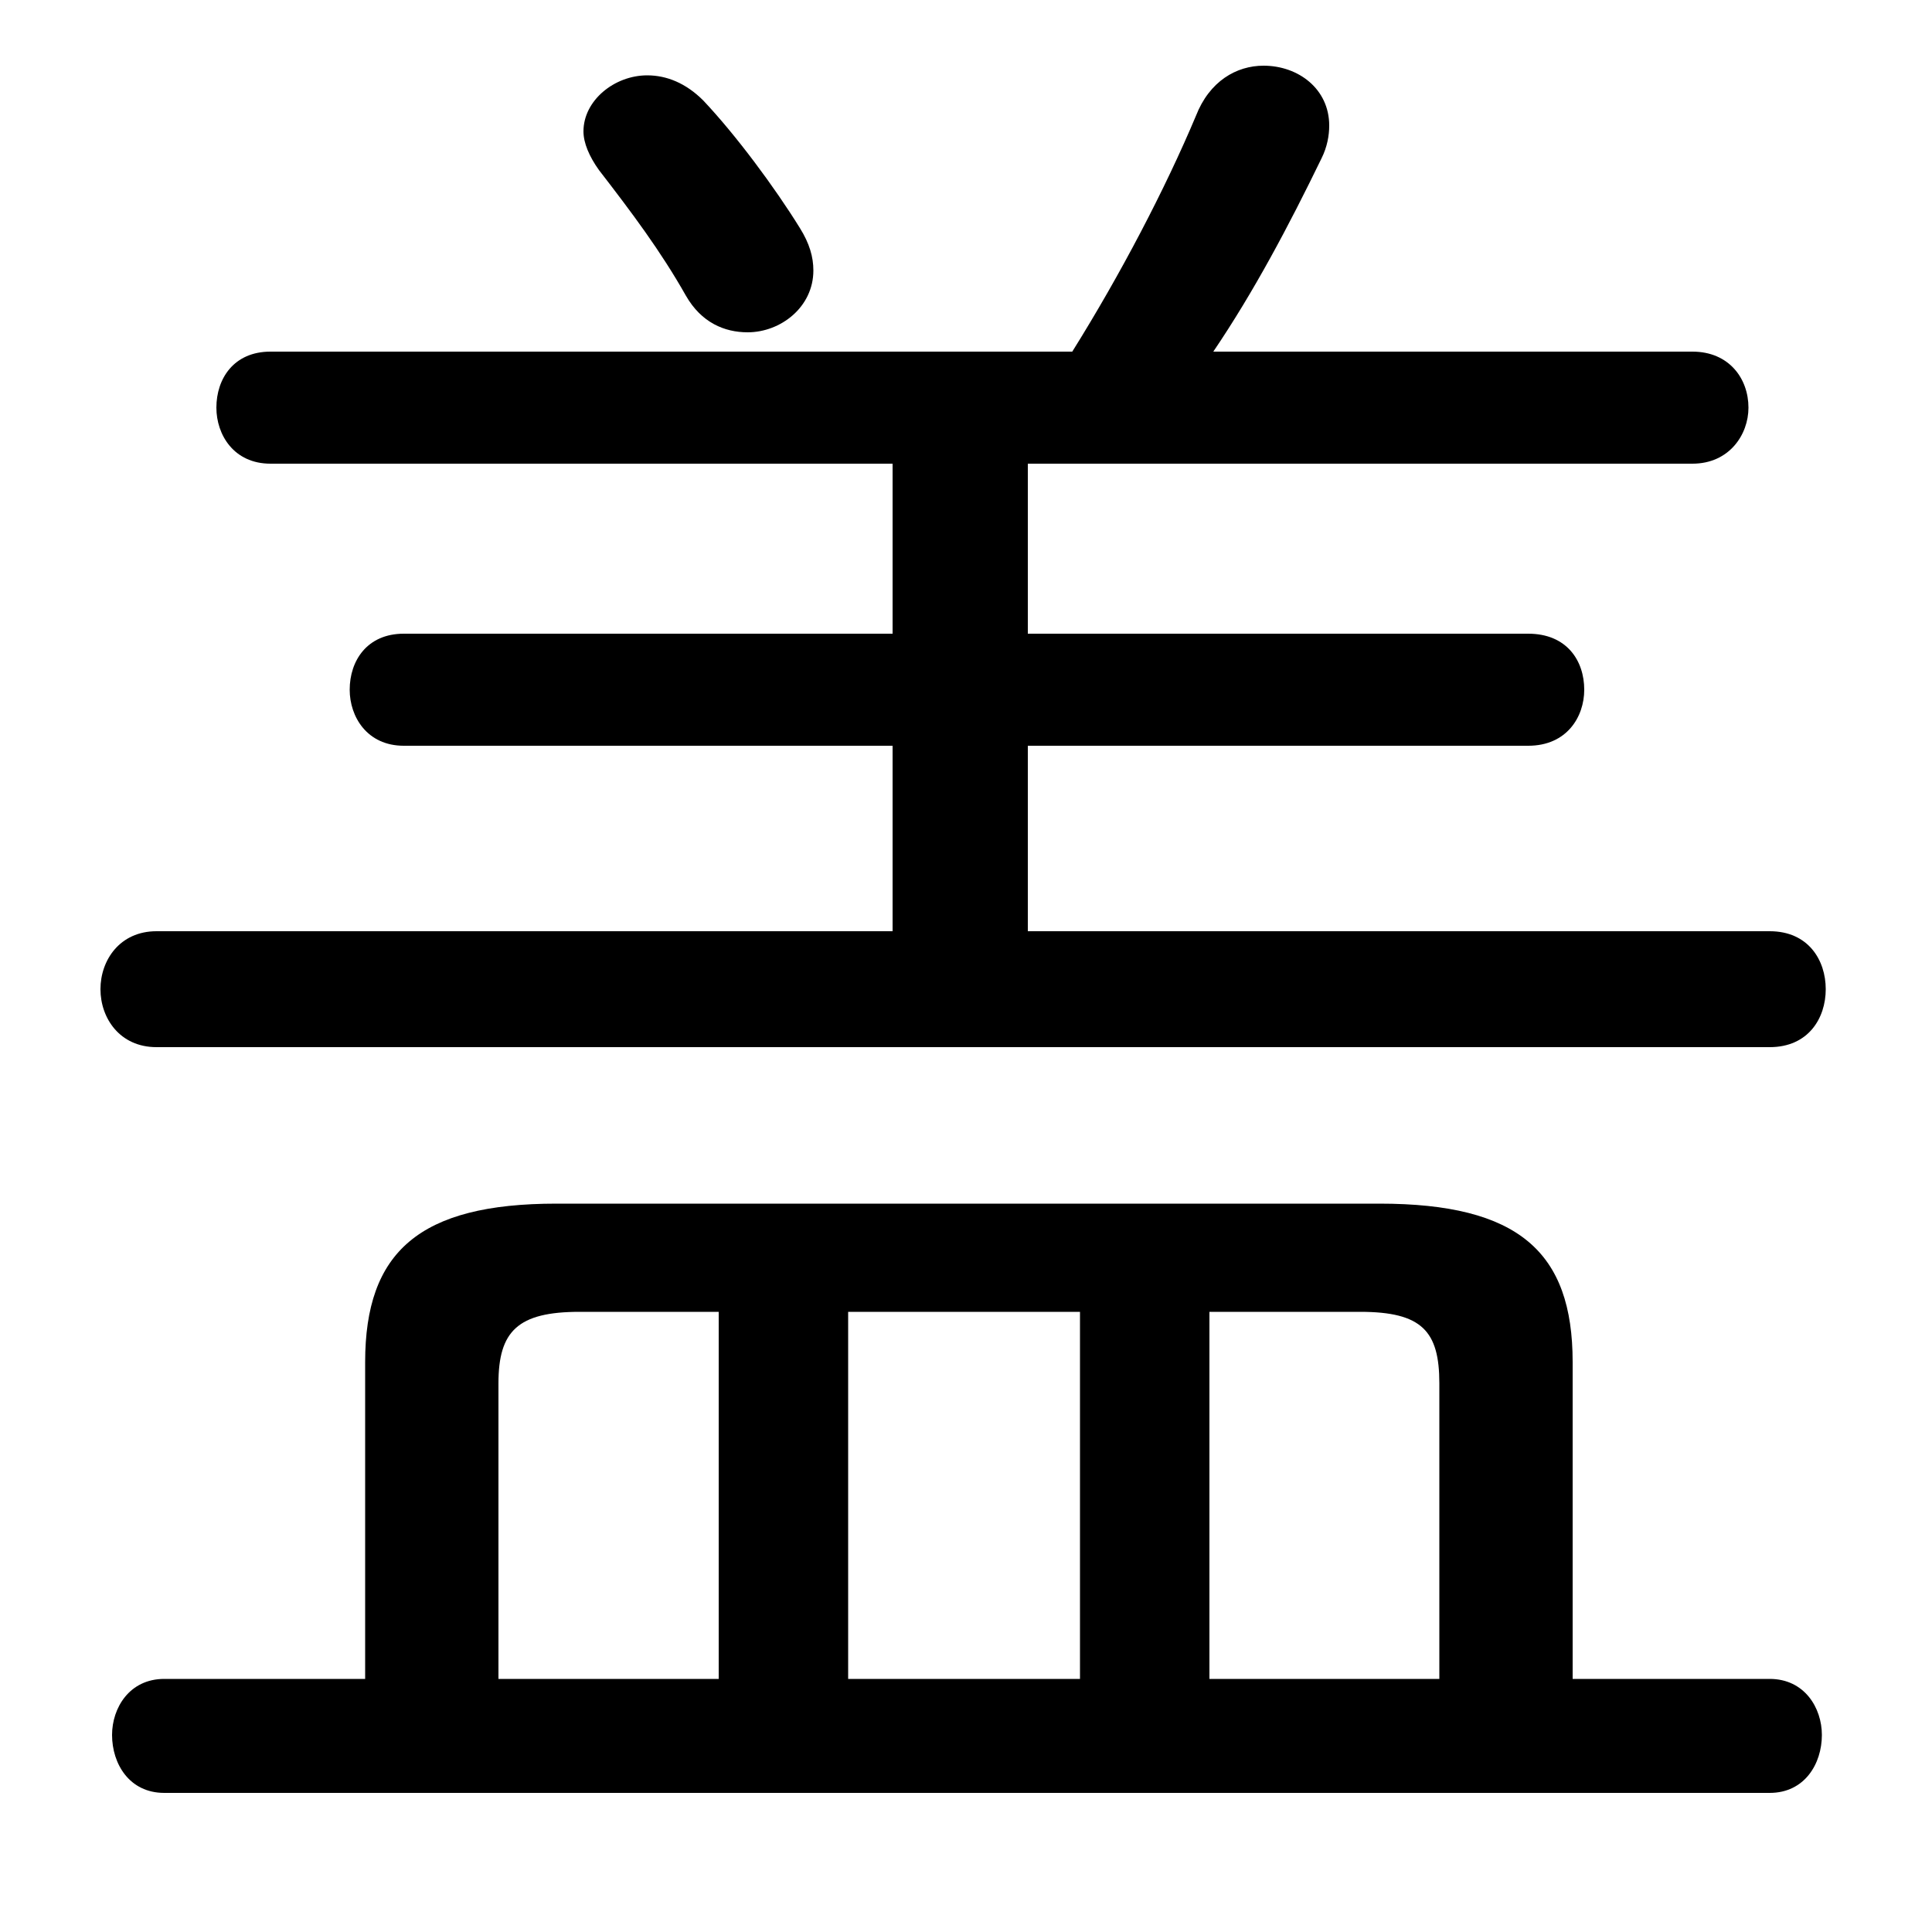 <svg xmlns="http://www.w3.org/2000/svg" viewBox="0 -44.0 50.0 50.0">
    <rect x="0" y="-44.0" width="50.0" height="50.0" fill="#808080" stroke="none"/>
    <g transform="scale(1, -1)">
        <!-- ボディの枠 -->
        <rect x="0" y="-6.0" width="50.0" height="50.0"
            stroke="white" fill="white"/>
        <!-- グリフ座標系の原点 -->
        <circle cx="0" cy="0" r="5" fill="white"/>
        <!-- グリフのアウトライン -->
        <g style="fill:black;stroke:#000000;stroke-width:0;stroke-linecap:round;stroke-linejoin:round;">
        <path d="M 9.45 0.55 L 4.25 0.55 C 3.35 0.55 2.9 -0.2 2.9 -0.9 C 2.9 -1.65 3.35 -2.4 4.25 -2.4 L 45.8 -2.4 C 46.7 -2.4 47.15 -1.65 47.15 -0.9 C 47.15 -0.2 46.7 0.55 45.8 0.55 L 40.7 0.55 L 40.7 8.75 C 40.7 11.6 39.3 12.85 35.7 12.85 L 14.4 12.85 C 10.85 12.85 9.45 11.6 9.45 8.75 Z M 12.9 0.55 L 12.9 8.2 C 12.9 9.55 13.4 10.05 15.0 10.05 L 18.6 10.05 L 18.6 0.55 Z M 37.25 0.55 L 31.3 0.55 L 31.3 10.05 L 35.2 10.05 C 36.8 10.05 37.25 9.55 37.25 8.2 Z M 27.95 0.55 L 21.95 0.55 L 21.95 10.05 L 27.95 10.05 Z M 31.4 34.9 C 32.45 36.45 33.35 38.15 34.2 39.9 C 34.35 40.2 34.4 40.5 34.4 40.75 C 34.4 41.7 33.6 42.3 32.7 42.3 C 32.0 42.3 31.3 41.9 30.95 41.0 C 30.15 39.1 29.0 36.9 27.75 34.9 L 7.0 34.9 C 6.05 34.9 5.6 34.2 5.6 33.45 C 5.6 32.75 6.05 32.0 7.0 32.0 L 23.1 32.0 L 23.1 27.6 L 10.45 27.6 C 9.5 27.6 9.05 26.9 9.05 26.15 C 9.05 25.45 9.5 24.7 10.45 24.7 L 23.1 24.7 L 23.1 19.9 L 4.05 19.9 C 3.1 19.9 2.6 19.15 2.6 18.4 C 2.6 17.65 3.1 16.9 4.05 16.9 L 45.8 16.9 C 46.8 16.9 47.25 17.65 47.25 18.4 C 47.25 19.15 46.8 19.9 45.8 19.9 L 26.6 19.9 L 26.6 24.7 L 39.55 24.7 C 40.55 24.7 41.0 25.45 41.0 26.15 C 41.0 26.9 40.55 27.6 39.55 27.6 L 26.6 27.6 L 26.6 32.0 L 43.8 32.0 C 44.75 32.0 45.25 32.75 45.25 33.45 C 45.25 34.2 44.75 34.9 43.8 34.9 Z M 18.2 41.4 C 17.75 41.85 17.25 42.05 16.75 42.05 C 15.9 42.05 15.1 41.4 15.1 40.6 C 15.1 40.3 15.25 39.95 15.5 39.6 C 16.35 38.5 17.1 37.5 17.75 36.35 C 18.15 35.65 18.75 35.4 19.35 35.4 C 20.2 35.4 21.05 36.05 21.05 37.0 C 21.05 37.35 20.95 37.7 20.7 38.1 C 20.05 39.15 19.05 40.5 18.2 41.4 Z"/>
    </g>
    </g>
</svg>

